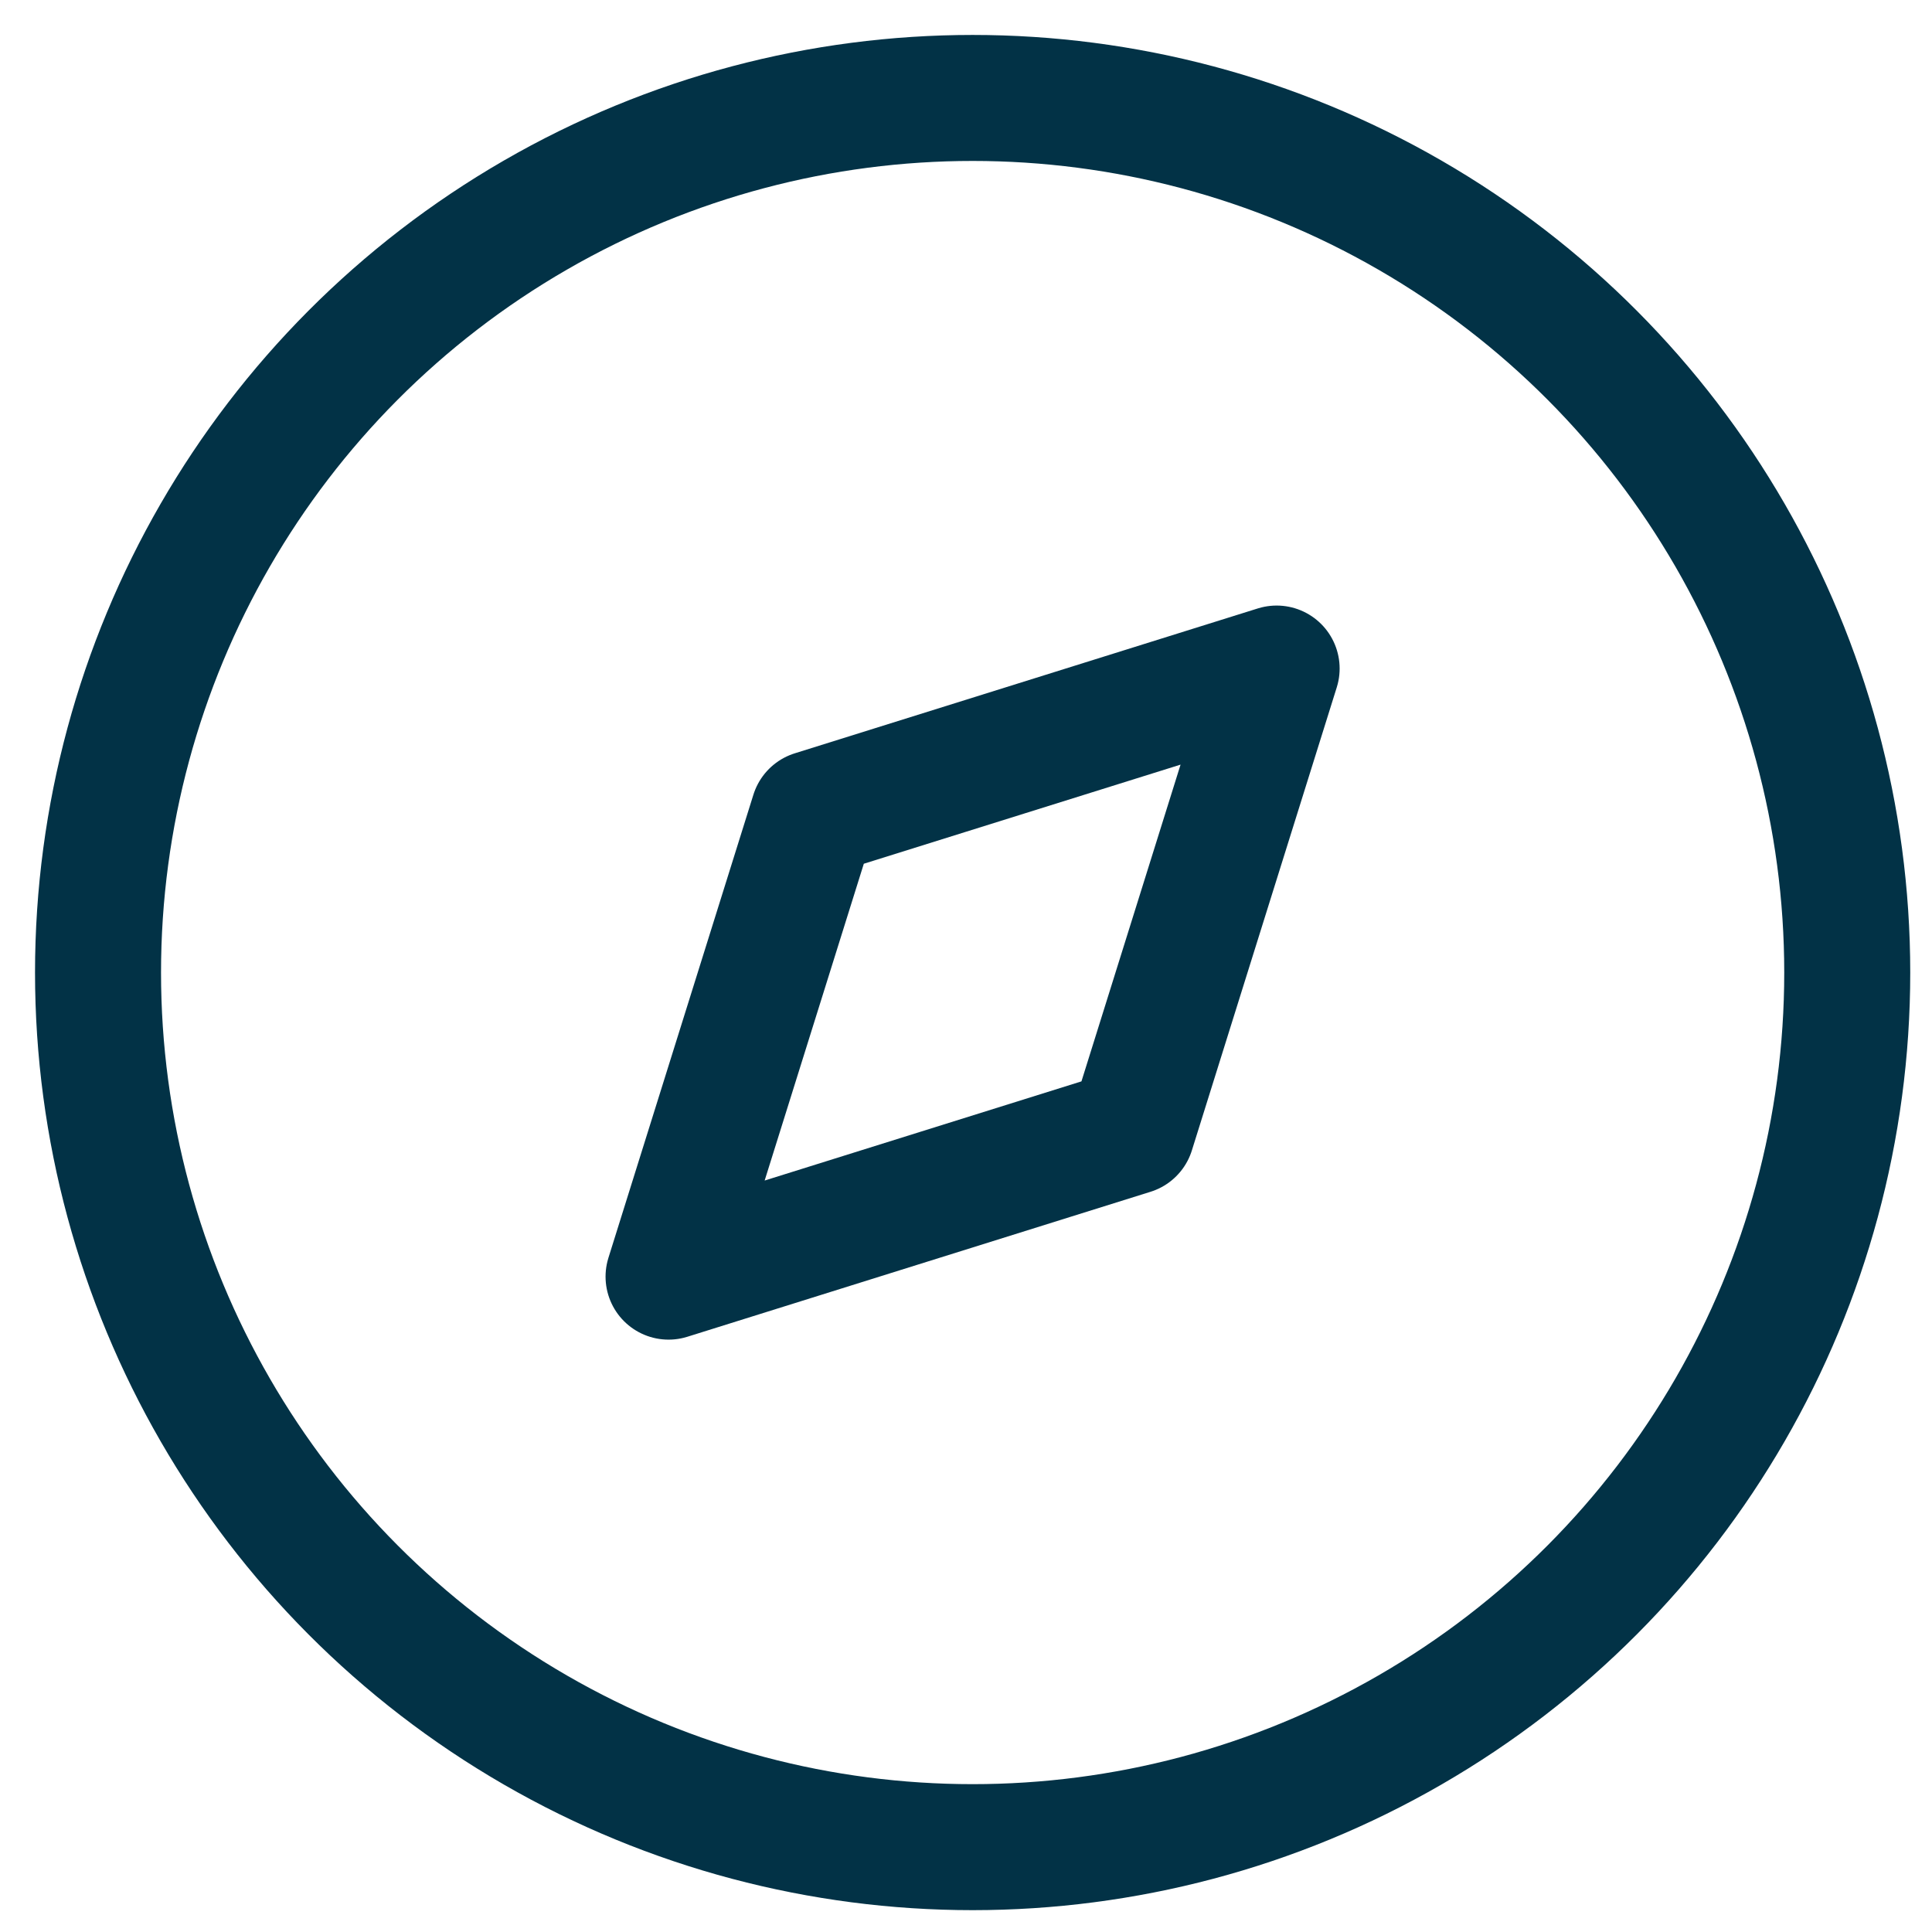<svg width="23" height="23" viewBox="0 0 23 23" fill="none" xmlns="http://www.w3.org/2000/svg">
<path fill-rule="evenodd" clip-rule="evenodd" d="M7.959 15.198L9.685 9.684L15.198 7.959L13.473 13.472L7.959 15.198Z" stroke="#023246" stroke-width="1.5" stroke-linecap="round" stroke-linejoin="round"/>
<circle cx="11.579" cy="11.578" r="10.412" stroke="#023246" stroke-width="1.5" stroke-linecap="round" stroke-linejoin="round"/>
</svg>
